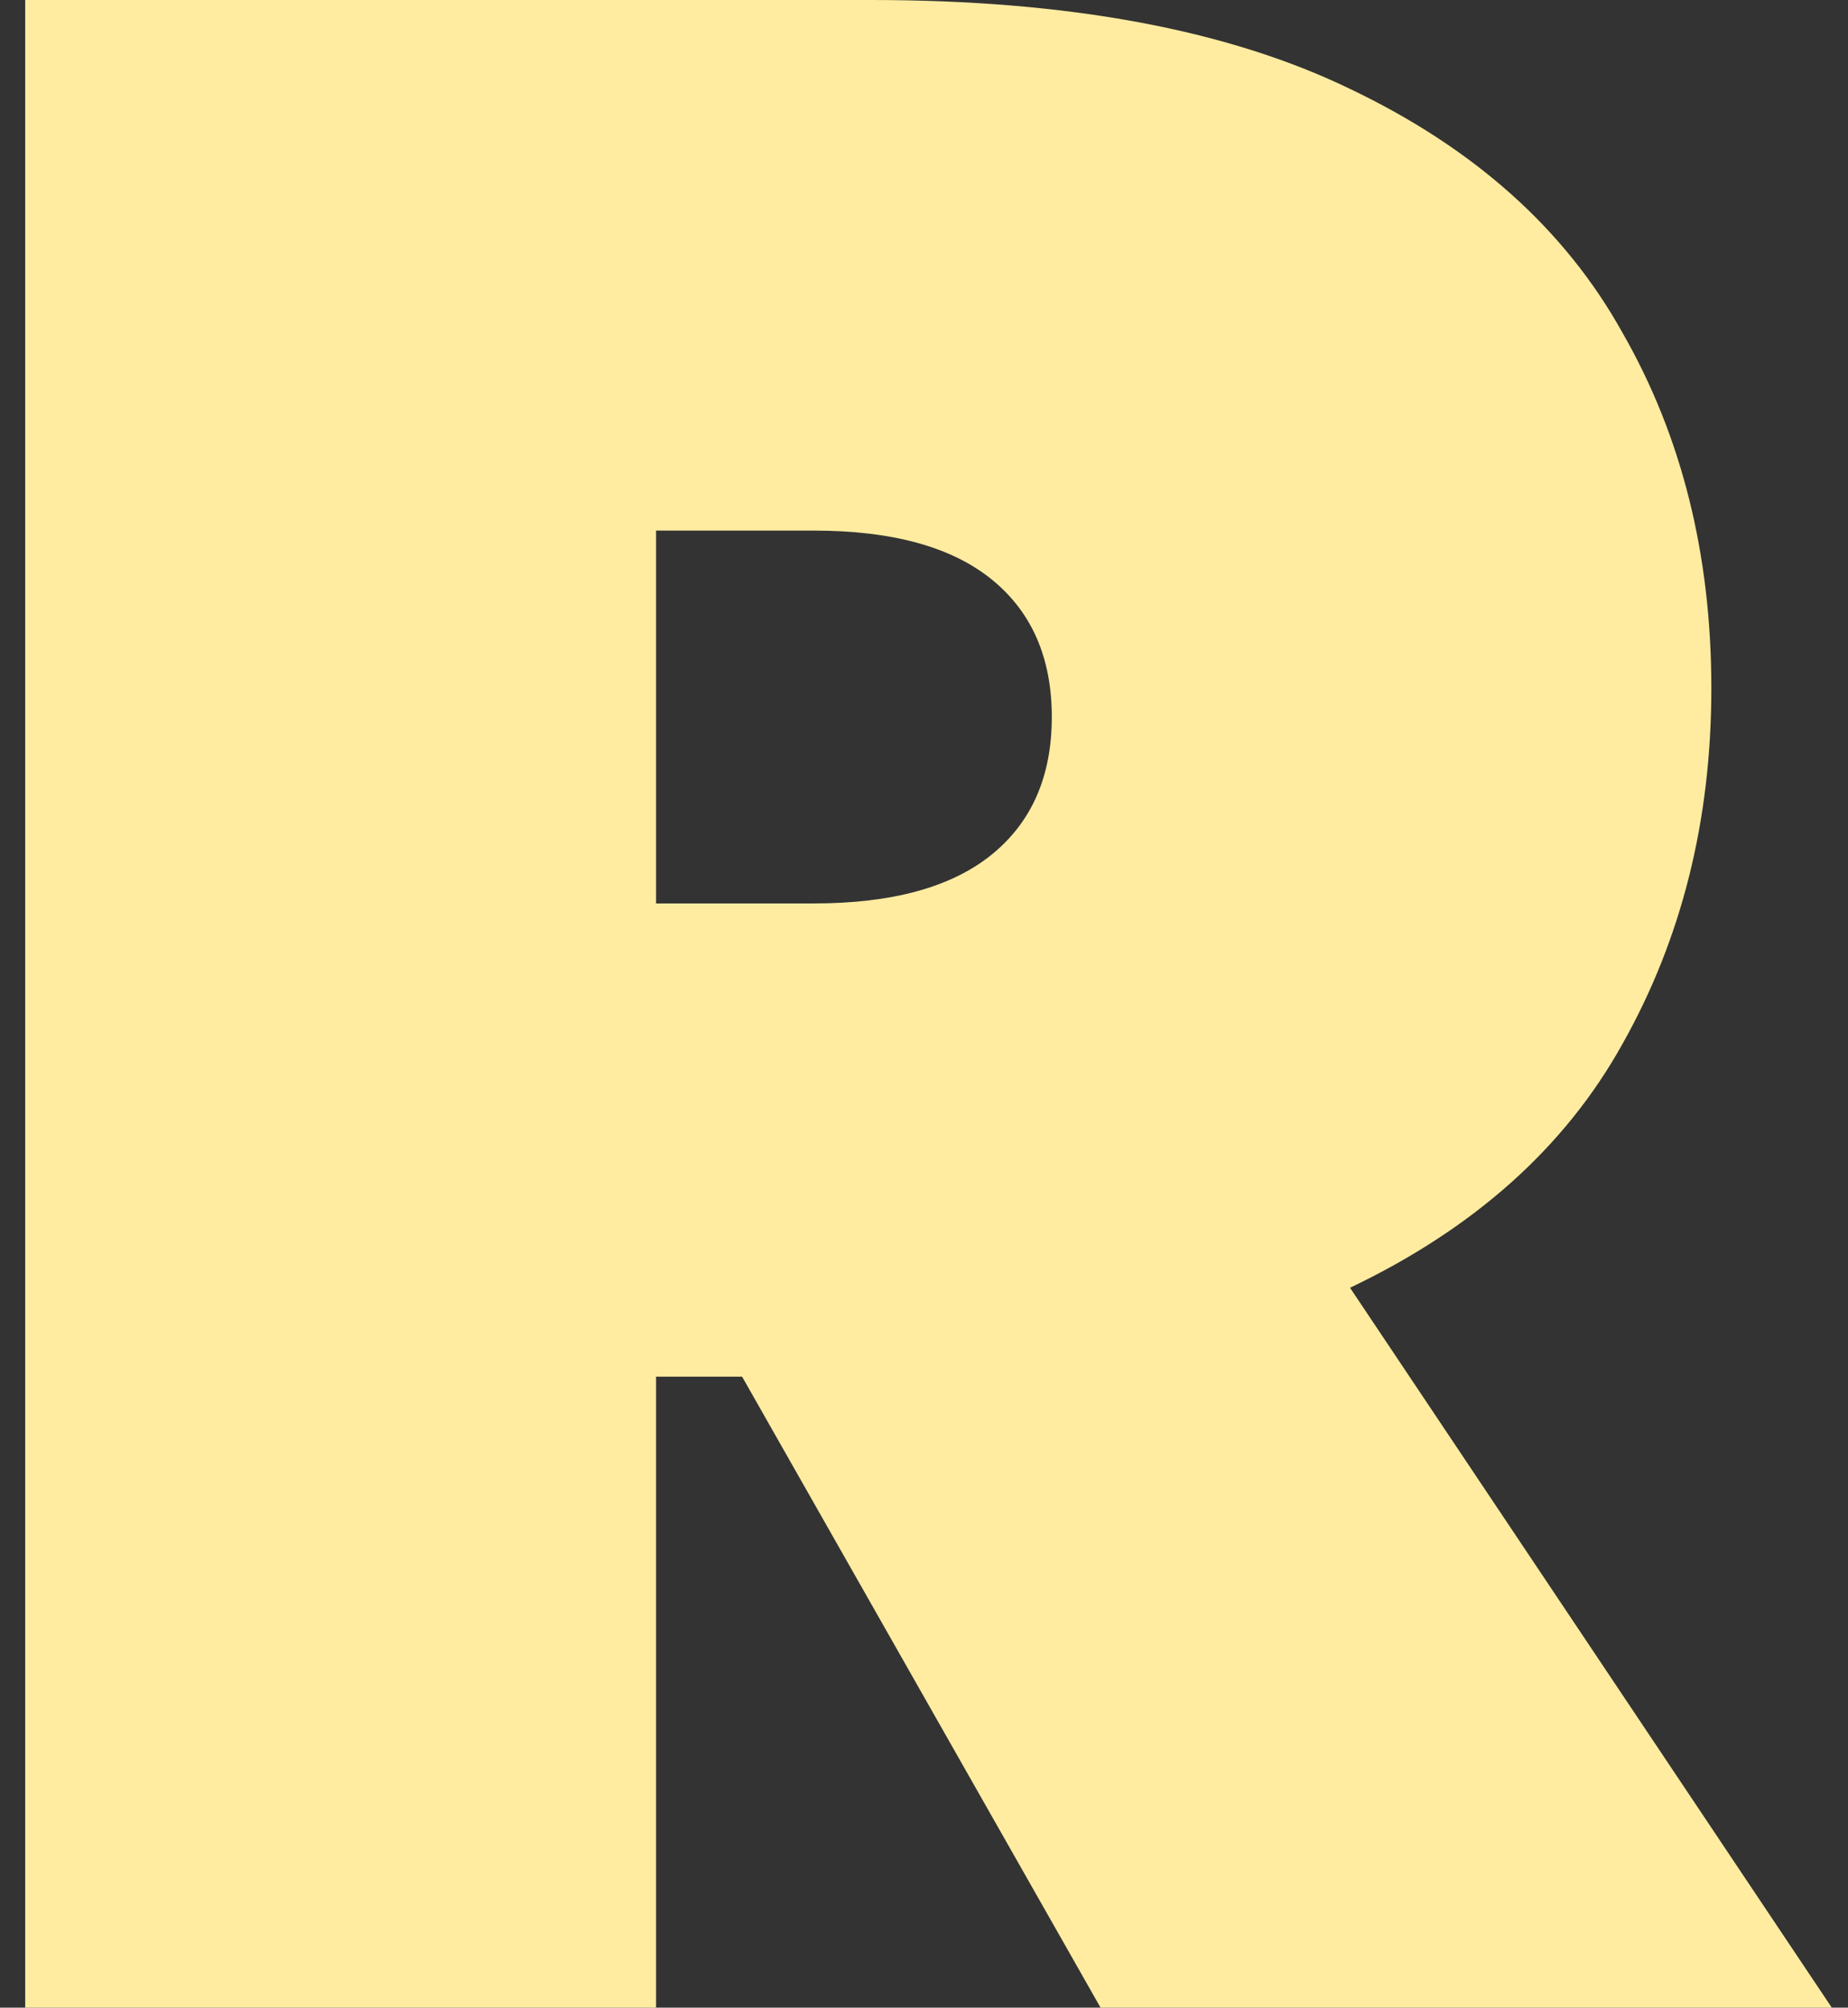 <svg width="58" height="63" viewBox="0 0 58 63" fill="none" xmlns="http://www.w3.org/2000/svg">
<rect x="0" y="0" width="58" height="63" fill="#333333" stroke="none"/>
<path d="M0.791 -4.29153e-06H27.341C33.521 -4.29153e-06 38.531 0.93 42.371 2.79C46.271 4.65 49.121 7.2 50.921 10.44C52.781 13.68 53.711 17.4 53.711 21.6C53.711 25.74 52.781 29.46 50.921 32.76C49.121 36 46.271 38.55 42.371 40.41L57.491 63H34.541L23.291 43.2H20.591V63H0.791V-4.29153e-06ZM25.541 16.65H20.591V28.35H25.541C28.001 28.35 29.861 27.84 31.121 26.82C32.381 25.8 33.011 24.36 33.011 22.5C33.011 20.64 32.381 19.2 31.121 18.18C29.861 17.16 28.001 16.65 25.541 16.65Z" fill="#FFECA0"/>
</svg>
